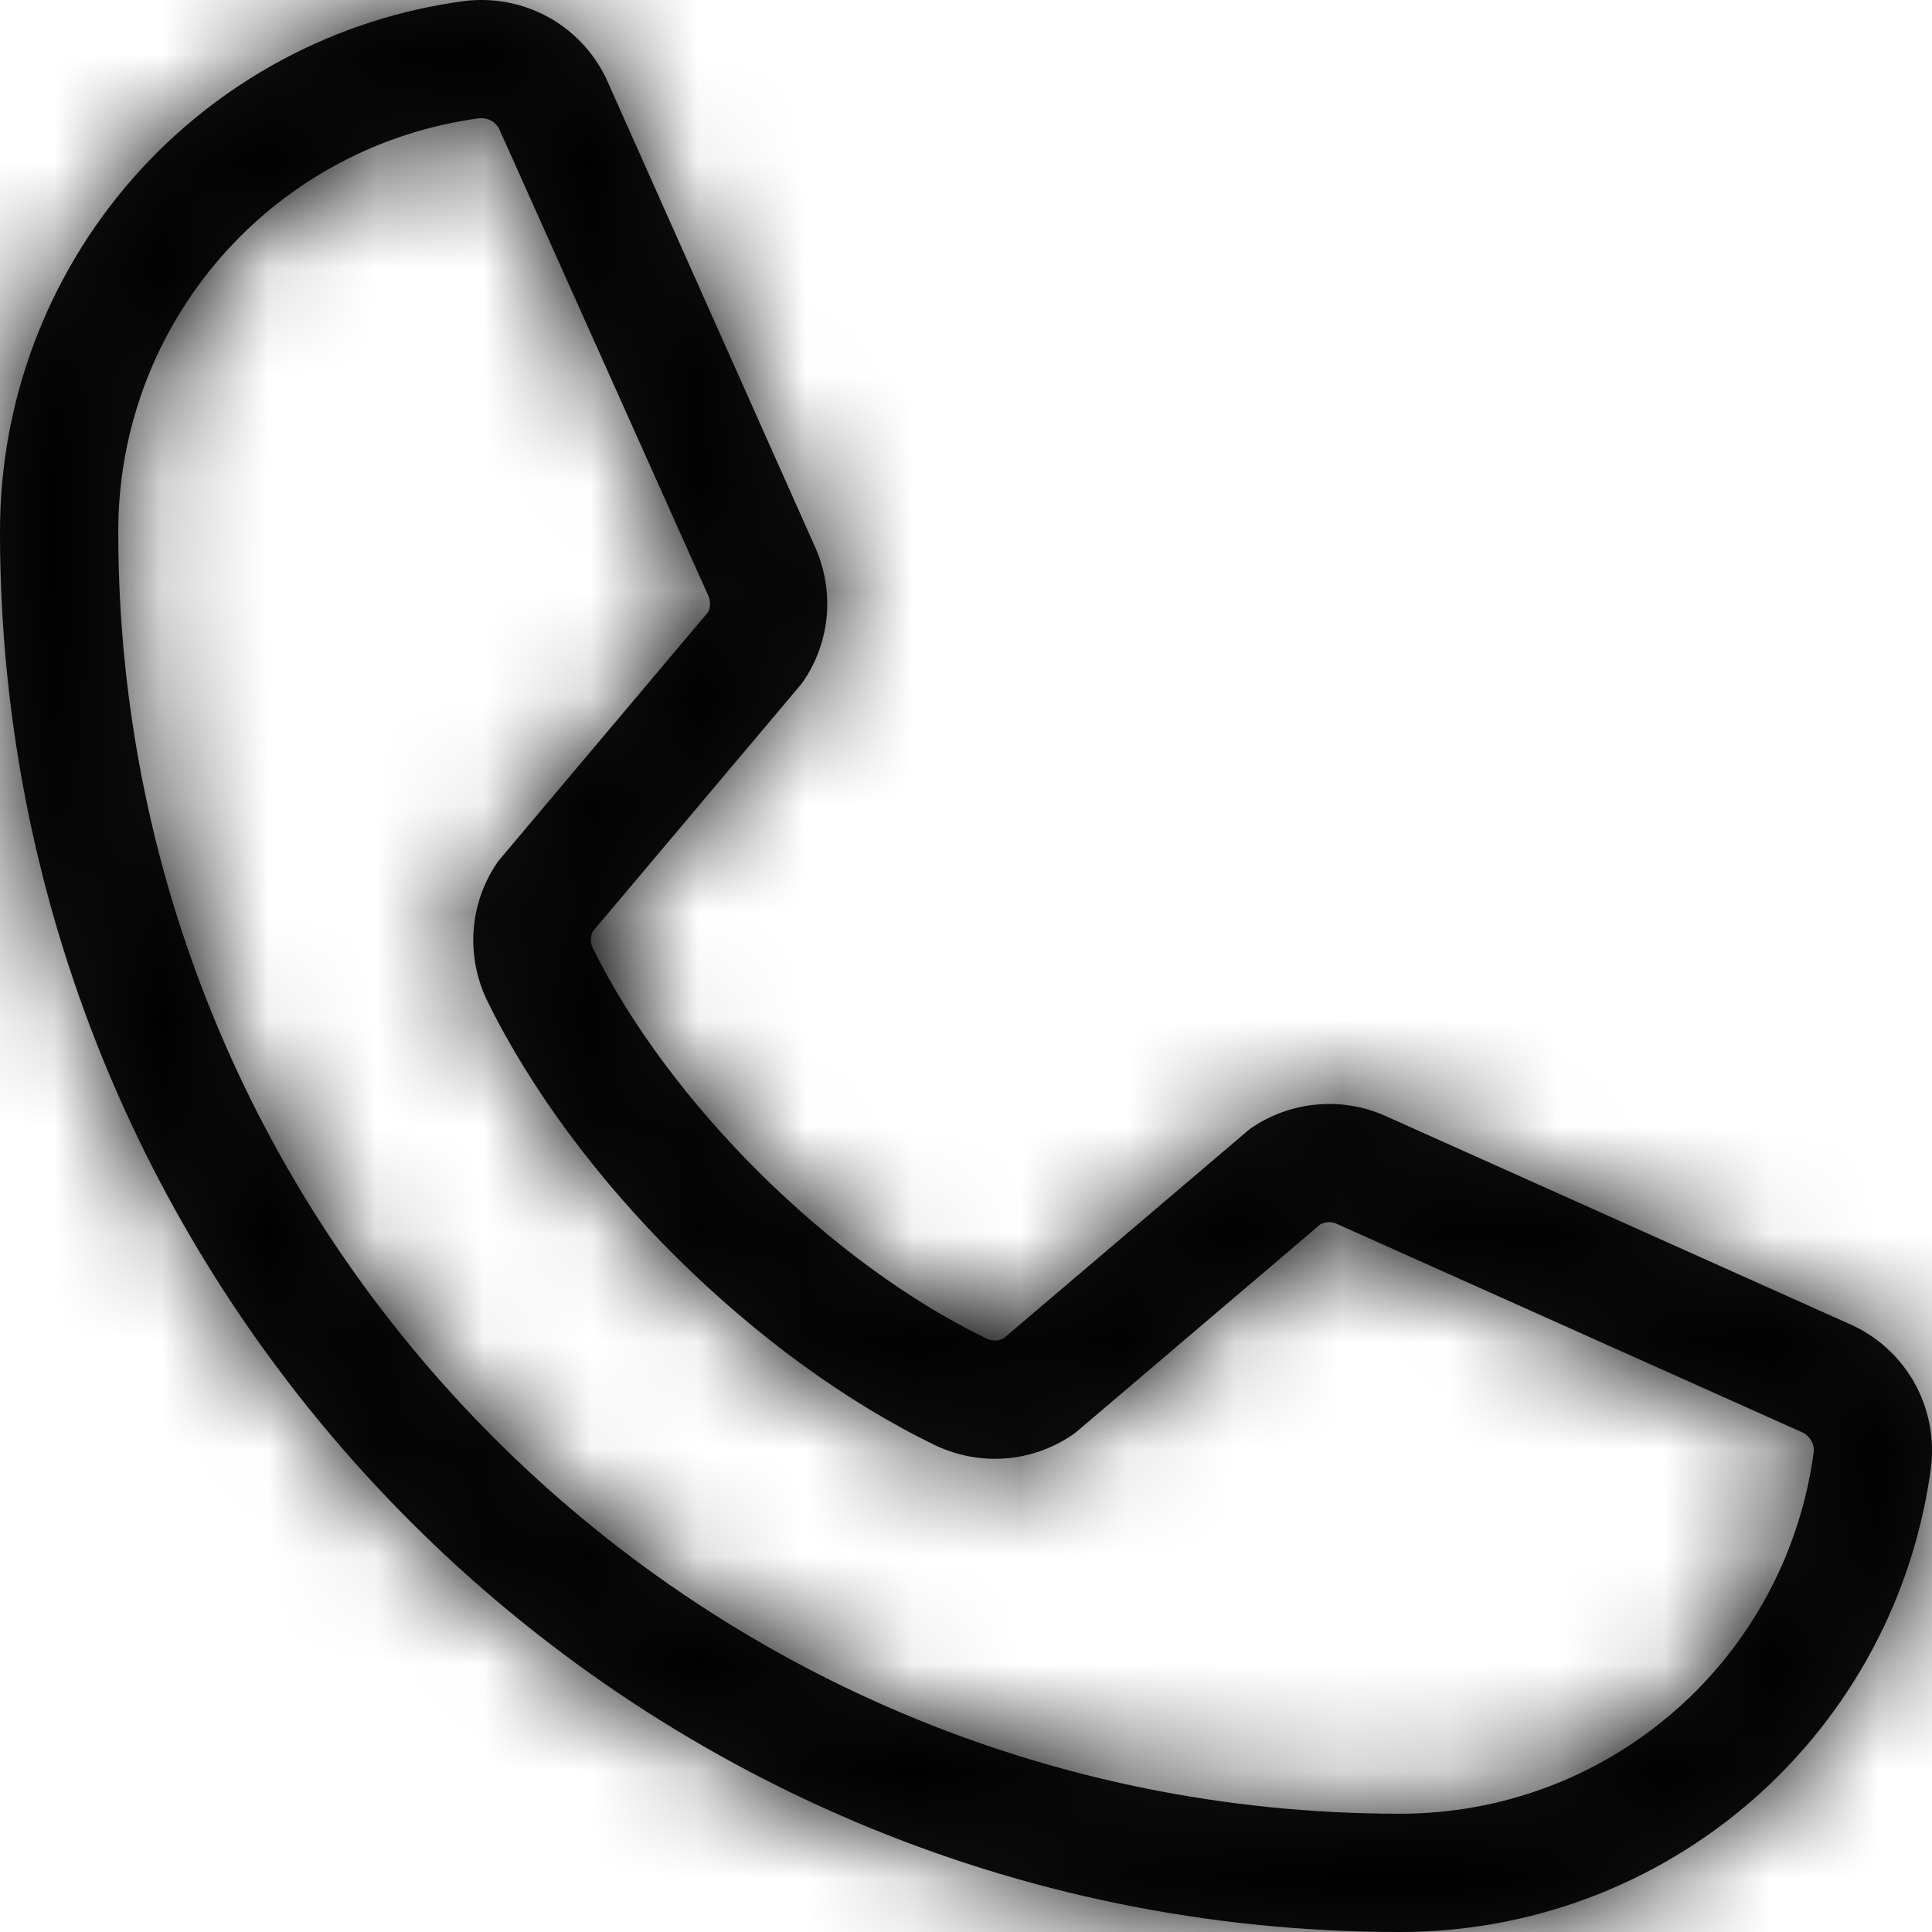 <svg width="18" height="18" viewBox="0 0 18 18" fill="none" xmlns="http://www.w3.org/2000/svg">
<mask id="path-1-inside-1_952_362" fill="white">
<path d="M17.228 12.334L12.89 10.389C12.693 10.305 12.479 10.271 12.266 10.291C12.053 10.31 11.848 10.383 11.67 10.501C11.652 10.513 11.635 10.526 11.619 10.54L9.351 12.469C9.328 12.481 9.301 12.489 9.275 12.489C9.248 12.49 9.221 12.485 9.197 12.474C7.739 11.771 6.23 10.27 5.523 8.833C5.511 8.809 5.505 8.782 5.505 8.755C5.505 8.729 5.511 8.702 5.523 8.678L7.458 6.382C7.472 6.365 7.485 6.347 7.497 6.329C7.614 6.15 7.685 5.945 7.703 5.733C7.72 5.52 7.685 5.306 7.6 5.11L5.669 0.779C5.56 0.523 5.37 0.31 5.129 0.171C4.888 0.033 4.608 -0.024 4.332 0.009C3.132 0.167 2.03 0.757 1.233 1.667C0.436 2.578 -0.003 3.748 1.07704e-05 4.959C1.07704e-05 12.15 5.85 18 13.041 18C14.252 18.002 15.421 17.564 16.332 16.767C17.243 15.97 17.833 14.868 17.991 13.668C18.024 13.393 17.968 13.115 17.831 12.874C17.693 12.634 17.482 12.444 17.228 12.334ZM13.041 16.898C6.458 16.898 1.102 11.542 1.102 4.959C1.099 4.016 1.439 3.105 2.059 2.395C2.679 1.685 3.536 1.225 4.47 1.101H4.491C4.528 1.102 4.564 1.114 4.594 1.135C4.624 1.157 4.647 1.187 4.66 1.222L6.598 5.548C6.609 5.572 6.615 5.599 6.615 5.625C6.615 5.651 6.609 5.678 6.598 5.702L4.659 8.003C4.645 8.02 4.631 8.037 4.62 8.056C4.498 8.241 4.427 8.454 4.412 8.675C4.398 8.896 4.44 9.117 4.536 9.317C5.351 10.984 7.031 12.652 8.717 13.467C8.918 13.562 9.14 13.604 9.362 13.588C9.584 13.572 9.797 13.498 9.982 13.375C10 13.363 10.017 13.35 10.034 13.336L12.3 11.408C12.322 11.396 12.347 11.389 12.373 11.387C12.398 11.386 12.423 11.389 12.447 11.399L16.787 13.343C16.822 13.358 16.852 13.384 16.872 13.417C16.892 13.45 16.901 13.488 16.898 13.527C16.774 14.461 16.315 15.319 15.605 15.939C14.895 16.56 13.984 16.9 13.041 16.898Z"/>
</mask>
<path d="M17.228 12.334L12.89 10.389C12.693 10.305 12.479 10.271 12.266 10.291C12.053 10.31 11.848 10.383 11.67 10.501C11.652 10.513 11.635 10.526 11.619 10.54L9.351 12.469C9.328 12.481 9.301 12.489 9.275 12.489C9.248 12.49 9.221 12.485 9.197 12.474C7.739 11.771 6.23 10.27 5.523 8.833C5.511 8.809 5.505 8.782 5.505 8.755C5.505 8.729 5.511 8.702 5.523 8.678L7.458 6.382C7.472 6.365 7.485 6.347 7.497 6.329C7.614 6.15 7.685 5.945 7.703 5.733C7.72 5.52 7.685 5.306 7.6 5.11L5.669 0.779C5.56 0.523 5.37 0.31 5.129 0.171C4.888 0.033 4.608 -0.024 4.332 0.009C3.132 0.167 2.03 0.757 1.233 1.667C0.436 2.578 -0.003 3.748 1.07704e-05 4.959C1.07704e-05 12.15 5.85 18 13.041 18C14.252 18.002 15.421 17.564 16.332 16.767C17.243 15.97 17.833 14.868 17.991 13.668C18.024 13.393 17.968 13.115 17.831 12.874C17.693 12.634 17.482 12.444 17.228 12.334ZM13.041 16.898C6.458 16.898 1.102 11.542 1.102 4.959C1.099 4.016 1.439 3.105 2.059 2.395C2.679 1.685 3.536 1.225 4.47 1.101H4.491C4.528 1.102 4.564 1.114 4.594 1.135C4.624 1.157 4.647 1.187 4.66 1.222L6.598 5.548C6.609 5.572 6.615 5.599 6.615 5.625C6.615 5.651 6.609 5.678 6.598 5.702L4.659 8.003C4.645 8.02 4.631 8.037 4.62 8.056C4.498 8.241 4.427 8.454 4.412 8.675C4.398 8.896 4.44 9.117 4.536 9.317C5.351 10.984 7.031 12.652 8.717 13.467C8.918 13.562 9.14 13.604 9.362 13.588C9.584 13.572 9.797 13.498 9.982 13.375C10 13.363 10.017 13.35 10.034 13.336L12.3 11.408C12.322 11.396 12.347 11.389 12.373 11.387C12.398 11.386 12.423 11.389 12.447 11.399L16.787 13.343C16.822 13.358 16.852 13.384 16.872 13.417C16.892 13.45 16.901 13.488 16.898 13.527C16.774 14.461 16.315 15.319 15.605 15.939C14.895 16.56 13.984 16.9 13.041 16.898Z" fill="#111111"/>
<path d="M17.228 12.334L16.41 14.159L16.419 14.163L16.429 14.167L17.228 12.334ZM12.89 10.389L13.708 8.564L13.693 8.557L13.677 8.551L12.89 10.389ZM11.67 10.501L12.751 12.184L12.765 12.175L12.78 12.165L11.67 10.501ZM11.619 10.54L12.914 12.063L12.923 12.056L12.932 12.048L11.619 10.54ZM9.351 12.469L10.309 14.224L10.49 14.126L10.647 13.992L9.351 12.469ZM9.197 12.474L8.327 14.275L8.347 14.285L8.367 14.294L9.197 12.474ZM5.523 8.833L3.727 9.712L3.728 9.715L5.523 8.833ZM5.505 8.755H7.505H5.505ZM5.523 8.678L3.994 7.389L3.835 7.578L3.727 7.799L5.523 8.678ZM7.458 6.382L8.988 7.671L8.997 7.66L9.007 7.648L7.458 6.382ZM7.497 6.329L5.824 5.233L5.817 5.243L5.811 5.253L7.497 6.329ZM7.6 5.11L9.433 4.31L9.43 4.303L9.427 4.296L7.6 5.11ZM5.669 0.779L3.831 1.567L3.837 1.58L3.843 1.593L5.669 0.779ZM4.332 0.009L4.09 -1.976L4.081 -1.975L4.071 -1.974L4.332 0.009ZM1.07704e-05 4.959H2L2 4.955L1.07704e-05 4.959ZM13.041 18L13.045 16H13.041V18ZM17.991 13.668L19.973 13.929L19.975 13.92L19.976 13.91L17.991 13.668ZM13.041 16.898L13.047 14.898H13.041V16.898ZM1.102 4.959H3.102L3.102 4.952L1.102 4.959ZM4.47 1.101V-0.899H4.338L4.207 -0.881L4.47 1.101ZM4.491 1.101L4.528 -0.898L4.51 -0.899H4.491V1.101ZM4.66 1.222L2.783 1.911L2.806 1.976L2.835 2.039L4.66 1.222ZM6.598 5.548L4.772 6.366L4.776 6.375L4.78 6.383L6.598 5.548ZM6.598 5.702L8.127 6.99L8.302 6.783L8.415 6.537L6.598 5.702ZM4.659 8.003L6.16 9.325L6.175 9.308L6.189 9.292L4.659 8.003ZM4.62 8.056L6.293 9.151L6.298 9.144L6.303 9.136L4.62 8.056ZM4.536 9.317L2.733 10.182L2.739 10.194L4.536 9.317ZM8.717 13.467L7.847 15.268L7.86 15.274L8.717 13.467ZM9.982 13.375L11.092 15.039L11.102 15.032L11.111 15.025L9.982 13.375ZM10.034 13.336L11.314 14.873L11.322 14.866L11.33 14.86L10.034 13.336ZM12.3 11.408L11.353 9.646L11.166 9.747L11.004 9.884L12.3 11.408ZM12.447 11.399L13.265 9.573L13.216 9.552L13.167 9.533L12.447 11.399ZM16.787 13.343L15.969 15.168L15.986 15.176L16.003 15.183L16.787 13.343ZM16.898 13.527L18.88 13.788L18.887 13.738L18.891 13.686L16.898 13.527ZM18.046 10.508L13.708 8.564L12.072 12.214L16.41 14.159L18.046 10.508ZM13.677 8.551C13.175 8.336 12.627 8.249 12.083 8.299L12.449 12.282C12.33 12.293 12.211 12.274 12.102 12.228L13.677 8.551ZM12.083 8.299C11.539 8.349 11.015 8.534 10.561 8.837L12.78 12.165C12.681 12.231 12.567 12.271 12.449 12.282L12.083 8.299ZM10.59 8.818C10.49 8.882 10.395 8.953 10.305 9.031L12.932 12.048C12.875 12.098 12.814 12.143 12.751 12.184L10.59 8.818ZM10.323 9.016L8.055 10.945L10.647 13.992L12.914 12.063L10.323 9.016ZM8.394 10.713C8.643 10.577 8.92 10.501 9.203 10.491L9.346 14.488C9.683 14.476 10.012 14.386 10.309 14.224L8.394 10.713ZM9.203 10.491C9.487 10.481 9.769 10.537 10.027 10.654L8.367 14.294C8.674 14.434 9.009 14.5 9.346 14.488L9.203 10.491ZM10.066 10.673C9.01 10.163 7.827 8.985 7.318 7.95L3.728 9.715C4.632 11.554 6.469 13.378 8.327 14.275L10.066 10.673ZM7.319 7.953C7.442 8.203 7.505 8.477 7.505 8.755H3.505C3.505 9.087 3.581 9.414 3.727 9.712L7.319 7.953ZM7.505 8.755C7.505 9.034 7.442 9.308 7.319 9.558L3.727 7.799C3.581 8.096 3.505 8.424 3.505 8.755H7.505ZM7.053 9.967L8.988 7.671L5.929 5.093L3.994 7.389L7.053 9.967ZM9.007 7.648C9.07 7.571 9.129 7.49 9.183 7.405L5.811 5.253C5.841 5.205 5.874 5.16 5.91 5.117L9.007 7.648ZM9.17 7.425C9.469 6.968 9.65 6.445 9.695 5.901L5.71 5.564C5.72 5.446 5.759 5.332 5.824 5.233L9.17 7.425ZM9.695 5.901C9.741 5.357 9.651 4.81 9.433 4.31L5.767 5.91C5.719 5.801 5.7 5.683 5.71 5.564L9.695 5.901ZM9.427 4.296L7.496 -0.035L3.843 1.593L5.773 5.924L9.427 4.296ZM7.507 -0.009C7.227 -0.662 6.743 -1.207 6.127 -1.562L4.131 1.905C3.997 1.828 3.892 1.709 3.831 1.567L7.507 -0.009ZM6.127 -1.562C5.51 -1.917 4.796 -2.062 4.09 -1.976L4.574 1.995C4.421 2.013 4.265 1.982 4.131 1.905L6.127 -1.562ZM4.071 -1.974C2.389 -1.752 0.845 -0.926 -0.272 0.35L2.738 2.985C3.215 2.44 3.874 2.087 4.593 1.992L4.071 -1.974ZM-0.272 0.35C-1.389 1.627 -2.004 3.266 -2 4.963L2 4.955C1.998 4.23 2.261 3.53 2.738 2.985L-0.272 0.35ZM-2 4.959C-2 13.254 4.746 20 13.041 20V16C6.955 16 2 11.045 2 4.959H-2ZM13.037 20C14.734 20.003 16.373 19.389 17.65 18.272L15.015 15.262C14.47 15.739 13.77 16.001 13.045 16L13.037 20ZM17.65 18.272C18.926 17.154 19.752 15.611 19.973 13.929L16.008 13.407C15.913 14.125 15.56 14.785 15.015 15.262L17.65 18.272ZM19.976 13.91C20.062 13.208 19.918 12.497 19.567 11.882L16.094 13.866C16.018 13.733 15.987 13.578 16.005 13.425L19.976 13.91ZM19.567 11.882C19.216 11.268 18.676 10.783 18.028 10.5L16.429 14.167C16.288 14.105 16.17 14 16.094 13.866L19.567 11.882ZM13.041 14.898C7.563 14.898 3.102 10.437 3.102 4.959H-0.898C-0.898 12.646 5.354 18.898 13.041 18.898V14.898ZM3.102 4.952C3.101 4.496 3.265 4.054 3.565 3.711L0.552 1.08C-0.387 2.156 -0.903 3.537 -0.898 4.965L3.102 4.952ZM3.565 3.711C3.866 3.367 4.281 3.144 4.733 3.084L4.207 -0.881C2.791 -0.693 1.492 0.004 0.552 1.08L3.565 3.711ZM4.47 3.101H4.491V-0.899H4.47V3.101ZM4.454 3.101C4.088 3.094 3.732 2.977 3.434 2.765L5.754 -0.494C5.396 -0.749 4.968 -0.89 4.528 -0.898L4.454 3.101ZM3.434 2.765C3.136 2.552 2.909 2.255 2.783 1.911L6.537 0.532C6.386 0.119 6.113 -0.239 5.754 -0.494L3.434 2.765ZM2.835 2.039L4.772 6.366L8.423 4.731L6.485 0.404L2.835 2.039ZM4.78 6.383C4.671 6.145 4.615 5.887 4.615 5.625H8.615C8.615 5.31 8.547 4.999 8.415 4.713L4.78 6.383ZM4.615 5.625C4.615 5.363 4.671 5.105 4.78 4.867L8.415 6.537C8.547 6.251 8.615 5.94 8.615 5.625H4.615ZM5.068 4.413L3.129 6.715L6.189 9.292L8.127 6.99L5.068 4.413ZM3.158 6.682C3.077 6.774 3.003 6.872 2.937 6.975L6.303 9.136C6.26 9.202 6.212 9.266 6.16 9.325L3.158 6.682ZM2.947 6.96C2.637 7.433 2.454 7.978 2.417 8.543L6.408 8.807C6.4 8.93 6.36 9.049 6.293 9.151L2.947 6.96ZM2.417 8.543C2.379 9.107 2.488 9.672 2.733 10.182L6.339 8.451C6.392 8.562 6.416 8.685 6.408 8.807L2.417 8.543ZM2.739 10.194C3.752 12.269 5.762 14.26 7.847 15.268L9.587 11.666C8.301 11.044 6.949 9.7 6.333 8.439L2.739 10.194ZM7.86 15.274C8.373 15.517 8.94 15.623 9.507 15.582L9.217 11.593C9.34 11.584 9.463 11.607 9.575 11.66L7.86 15.274ZM9.507 15.582C10.073 15.541 10.619 15.354 11.092 15.039L8.872 11.711C8.975 11.643 9.094 11.602 9.217 11.593L9.507 15.582ZM11.111 15.025C11.167 14.988 11.237 14.937 11.314 14.873L8.753 11.8C8.797 11.764 8.832 11.738 8.853 11.724L11.111 15.025ZM11.33 14.86L13.596 12.931L11.004 9.884L8.737 11.813L11.33 14.86ZM13.247 13.169C13.015 13.294 12.76 13.367 12.497 13.383L12.248 9.391C11.935 9.411 11.63 9.497 11.353 9.646L13.247 13.169ZM12.497 13.383C12.235 13.399 11.972 13.359 11.727 13.264L13.167 9.533C12.874 9.42 12.561 9.371 12.248 9.391L12.497 13.383ZM11.629 13.224L15.969 15.168L17.604 11.518L13.265 9.573L11.629 13.224ZM16.003 15.183C15.652 15.034 15.358 14.778 15.161 14.452L18.583 12.381C18.346 11.99 17.992 11.682 17.57 11.503L16.003 15.183ZM15.161 14.452C14.963 14.126 14.874 13.746 14.904 13.367L18.891 13.686C18.928 13.23 18.82 12.773 18.583 12.381L15.161 14.452ZM14.915 13.265C14.855 13.717 14.632 14.133 14.289 14.434L16.921 17.445C17.997 16.505 18.693 15.205 18.88 13.788L14.915 13.265ZM14.289 14.434C13.945 14.734 13.503 14.899 13.047 14.898L13.036 18.898C14.465 18.902 15.846 18.385 16.921 17.445L14.289 14.434Z" fill="black" mask="url(#path-1-inside-1_952_362)"/>
</svg>
